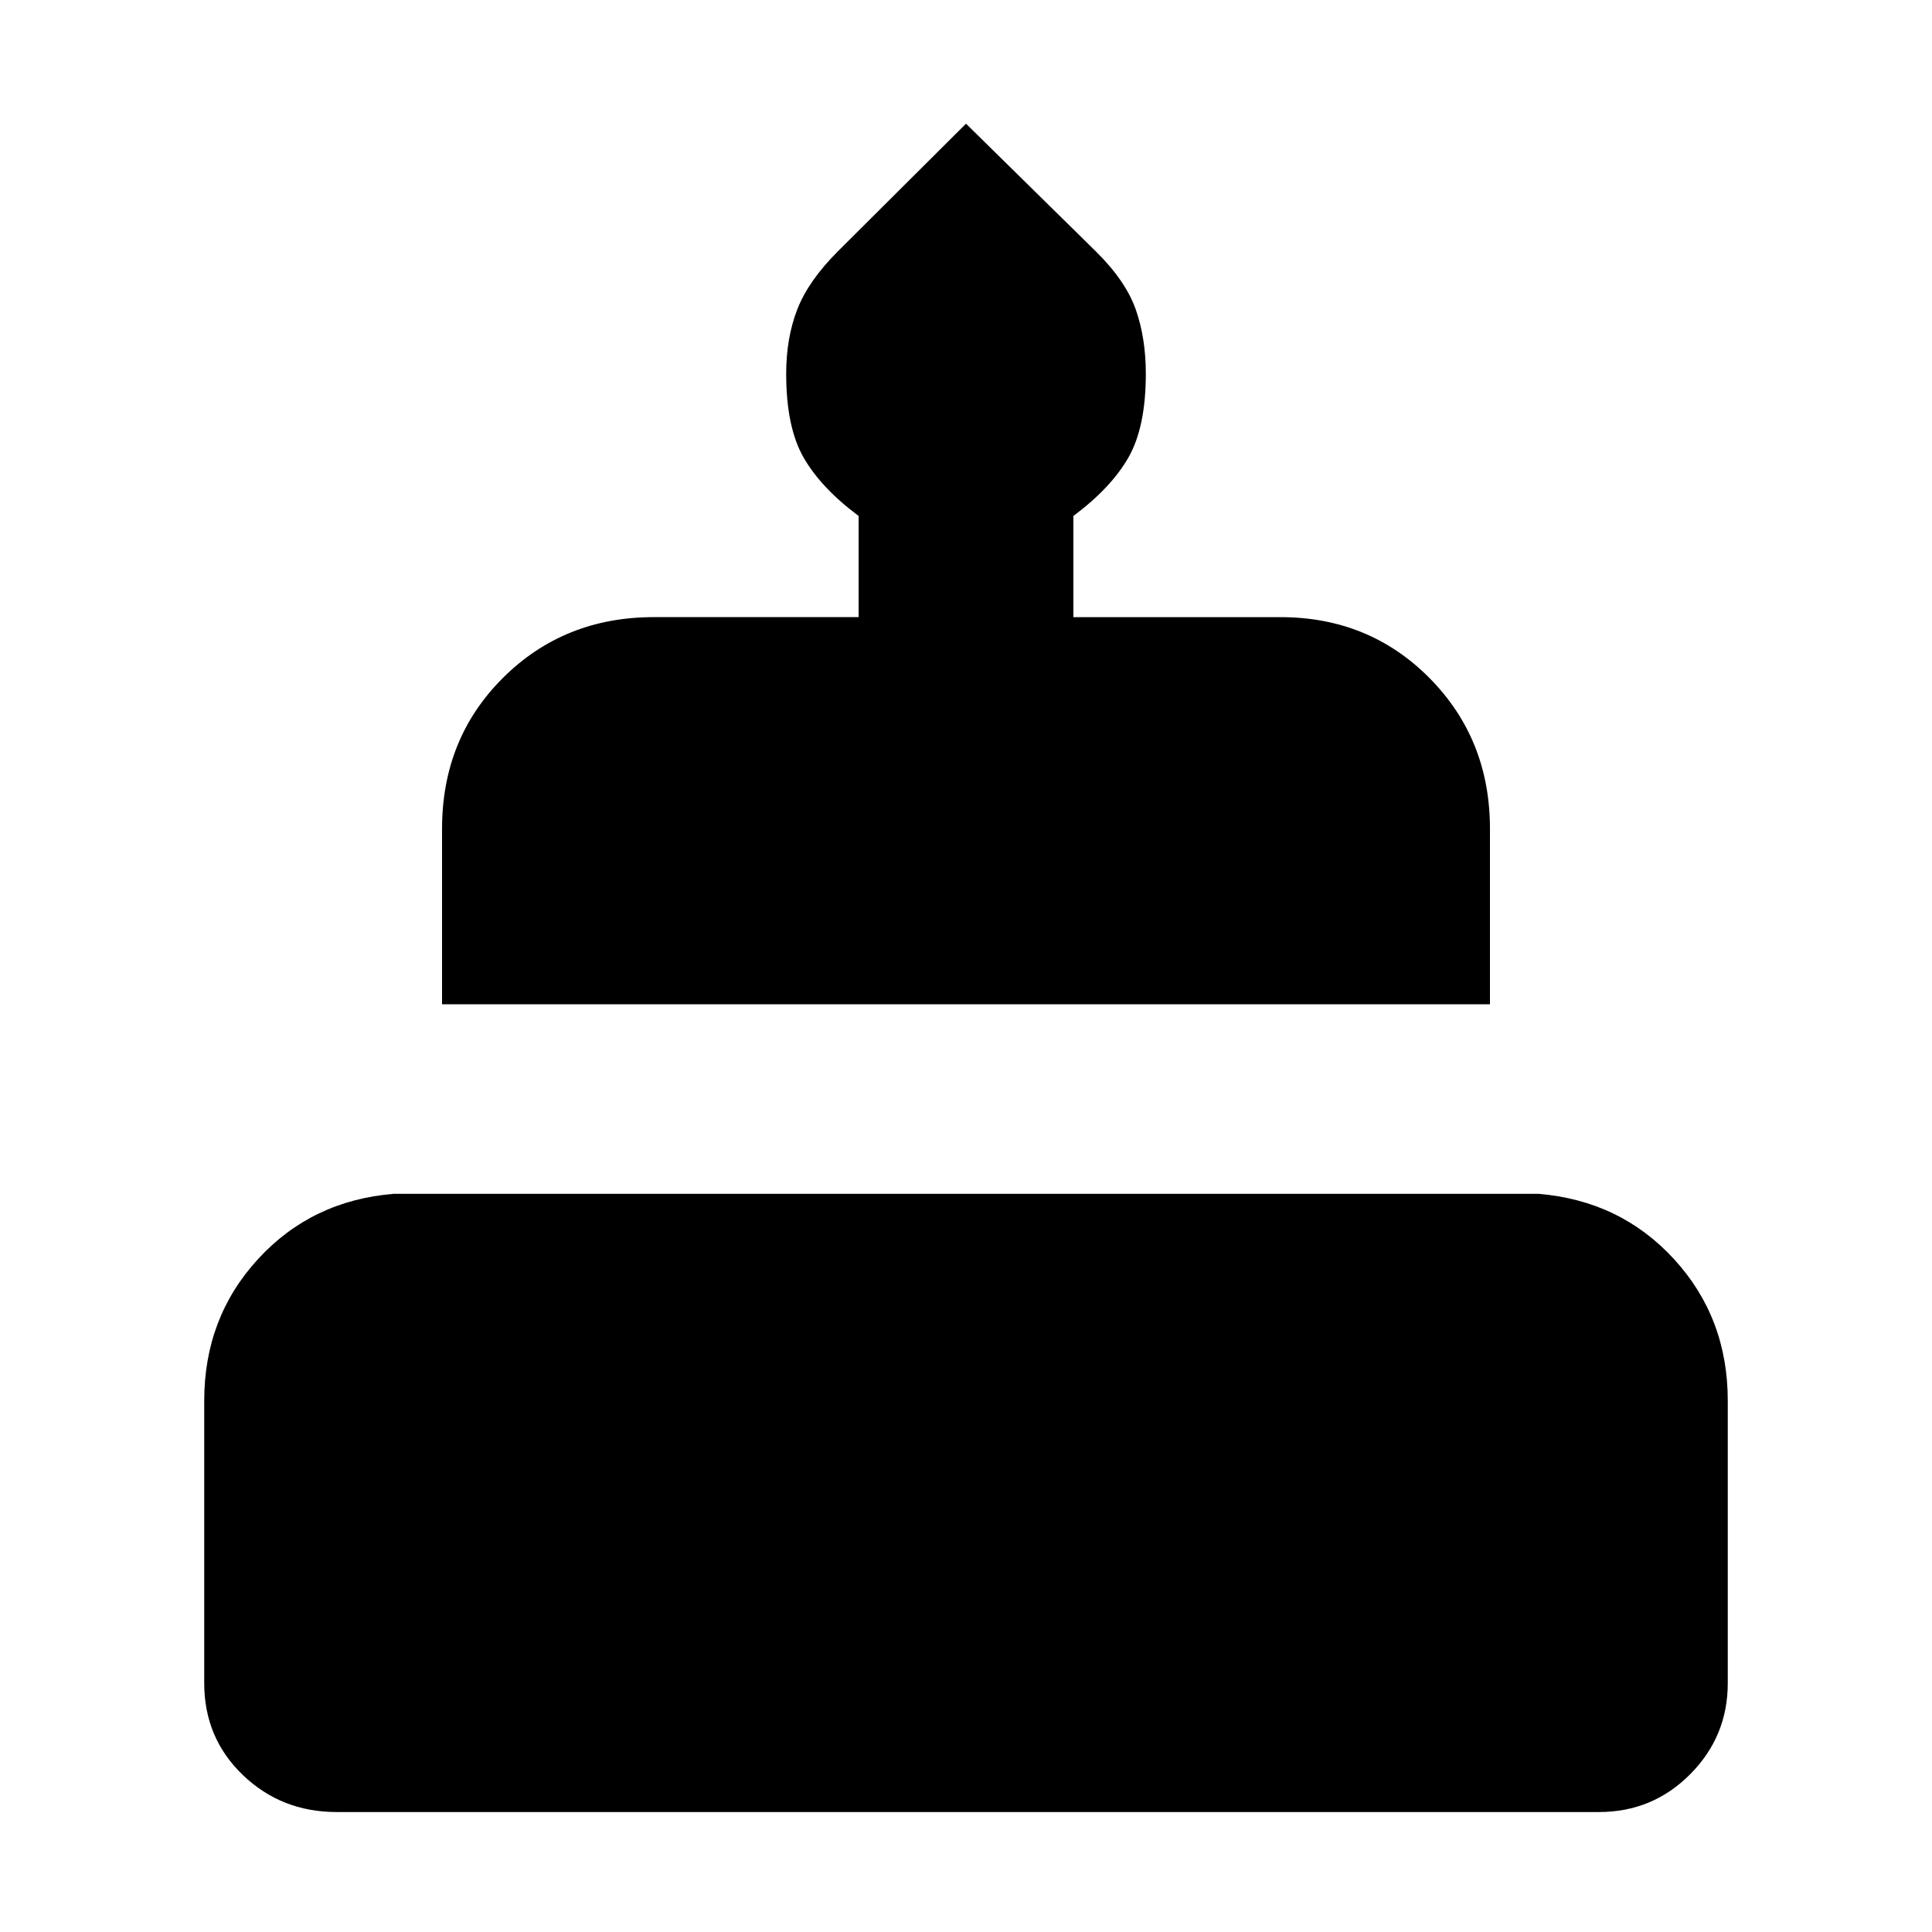 <svg xmlns="http://www.w3.org/2000/svg" height="20" viewBox="0 -960 960 960" width="20"><path d="M167.28-59.61q-27.46 0-46.63-18.41t-19.17-45.63v-140.37q0-41.22 26.71-70.33 26.72-29.11 67.46-32.45h568.7q40.74 3.34 67.46 32.45 26.71 29.11 26.71 70.33v140.37q0 26.46-18.67 45.25t-45.37 18.79h-627.2Zm52.37-401.37v-87.19q0-44.87 30.3-75.03 30.31-30.15 74.88-30.15h101.82v-50.26q-18.76-14-27.38-29.1-8.62-15.09-8.62-41.58 0-17.71 5.5-31.93 5.5-14.21 20.16-28.87L480-898.54l64.51 63.45q14.84 14.66 19.84 28.87 5 14.22 5 31.93 0 26.49-8.62 41.58-8.62 15.1-27.38 29.1v50.26h102.82q44.16 0 74.17 30.3 30.01 30.31 30.01 74.88v87.19h-520.7Z"/></svg>